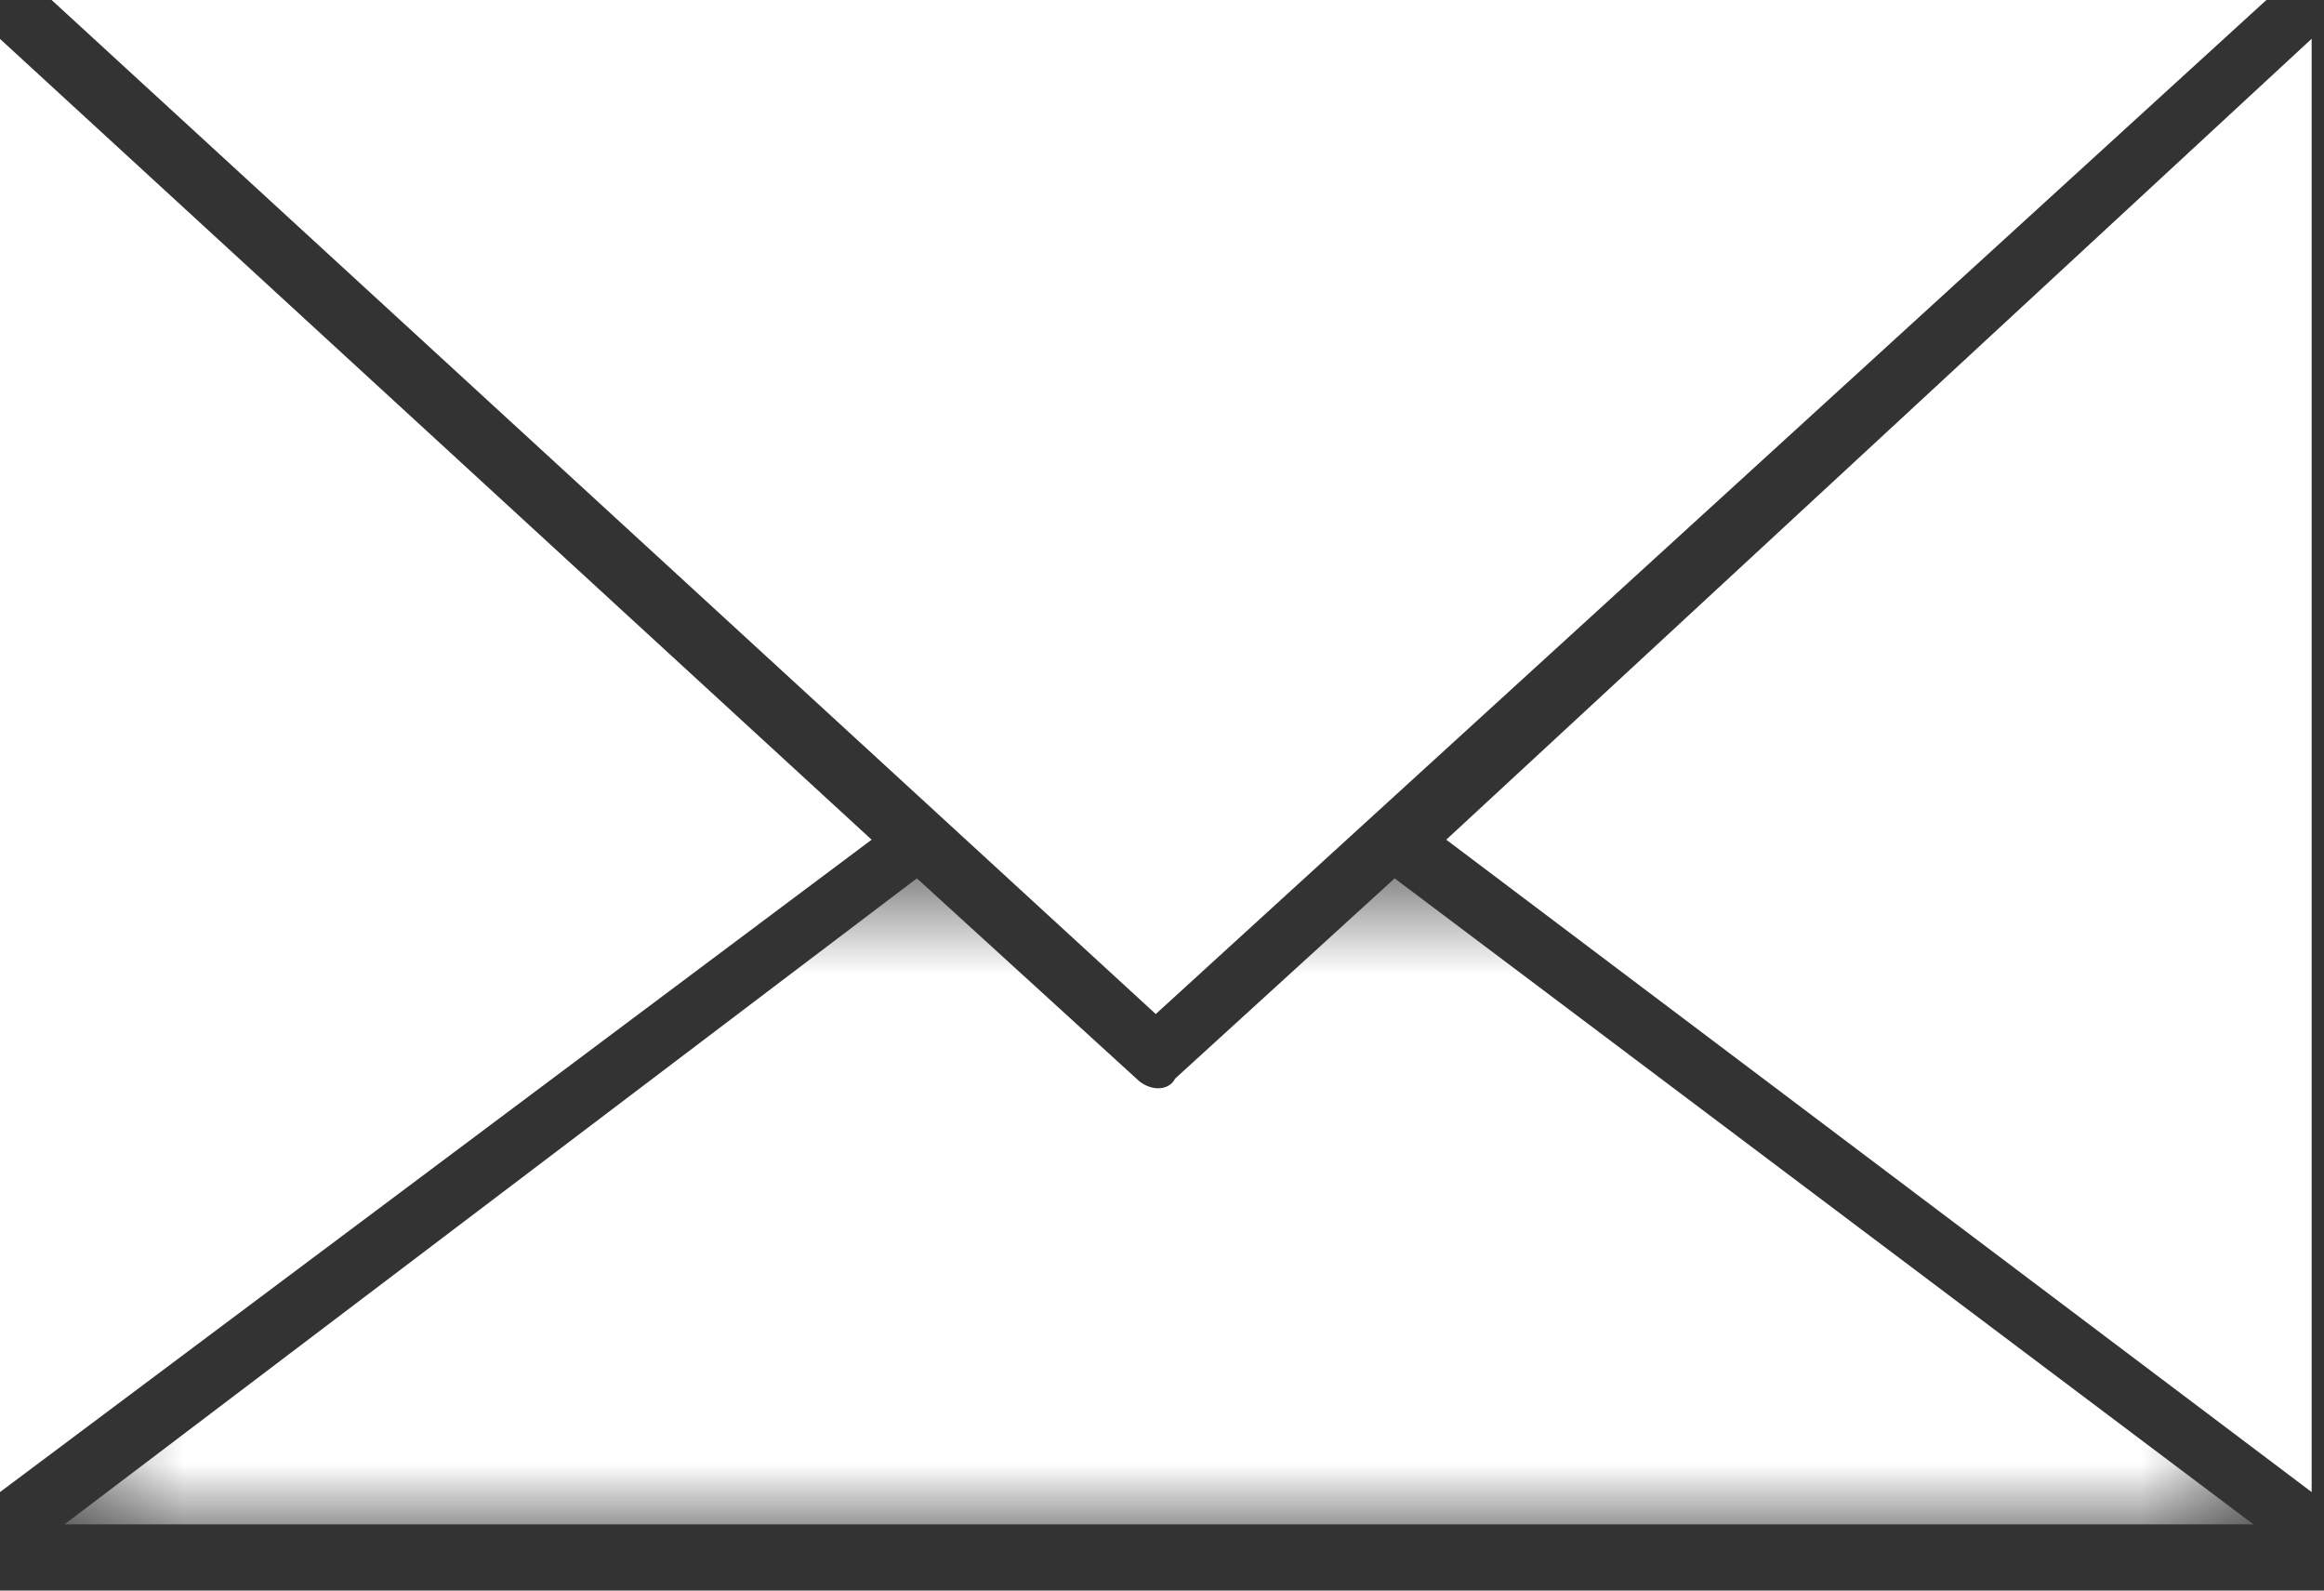 <?xml version="1.0" encoding="UTF-8"?>
<svg width="19px" height="13px" viewBox="0 0 19 13" version="1.1" xmlns="http://www.w3.org/2000/svg" xmlns:xlink="http://www.w3.org/1999/xlink">
    <rect x="0" y="0" width="19" height="13" fill="#333333" stroke="none"/>
    <!-- Generator: Sketch 55.2 (78181) - https://sketchapp.com -->
    <title>Group 7</title>
    <desc>Created with Sketch.</desc>
    <defs>
        <polygon id="path-1" points="0.527 0.721 18.423 0.721 18.423 6 0.527 6"></polygon>
    </defs>
    <g id="Symbols" stroke="none" stroke-width="1" fill="none" fill-rule="evenodd">
        <g id="Contact" transform="translate(-1317, 0)">
            <g transform="translate(1283, 0)" id="Group-7">
                <g transform="translate(34, 0)">
                    <polygon id="Fill-1" fill="#FFFFFF" points="0 12.195 7.126 6.863 0 0.318"></polygon>
                    <polygon id="Fill-2" fill="#FFFFFF" points="0.422 -0 9.449 8.288 18.529 -0"></polygon>
                    <polygon id="Fill-3" fill="#FFFFFF" points="11.824 6.863 18.899 12.195 18.899 0.317"></polygon>
                    <g id="Group-6" transform="translate(0, 6.458)">
                        <mask id="mask-2" fill="white">
                            <use xlink:href="#path-1"></use>
                        </mask>
                        <g id="Clip-5"></g>
                        <path d="M9.291,2.358 C9.396,2.463 9.555,2.463 9.607,2.358 L11.402,0.721 L18.423,6.001 L0.527,6.001 L7.496,0.721 L9.291,2.358 Z" id="Fill-4" fill="#FFFFFF" mask="url(#mask-2)"></path>
                    </g>
                </g>
            </g>
        </g>
    </g>
</svg>